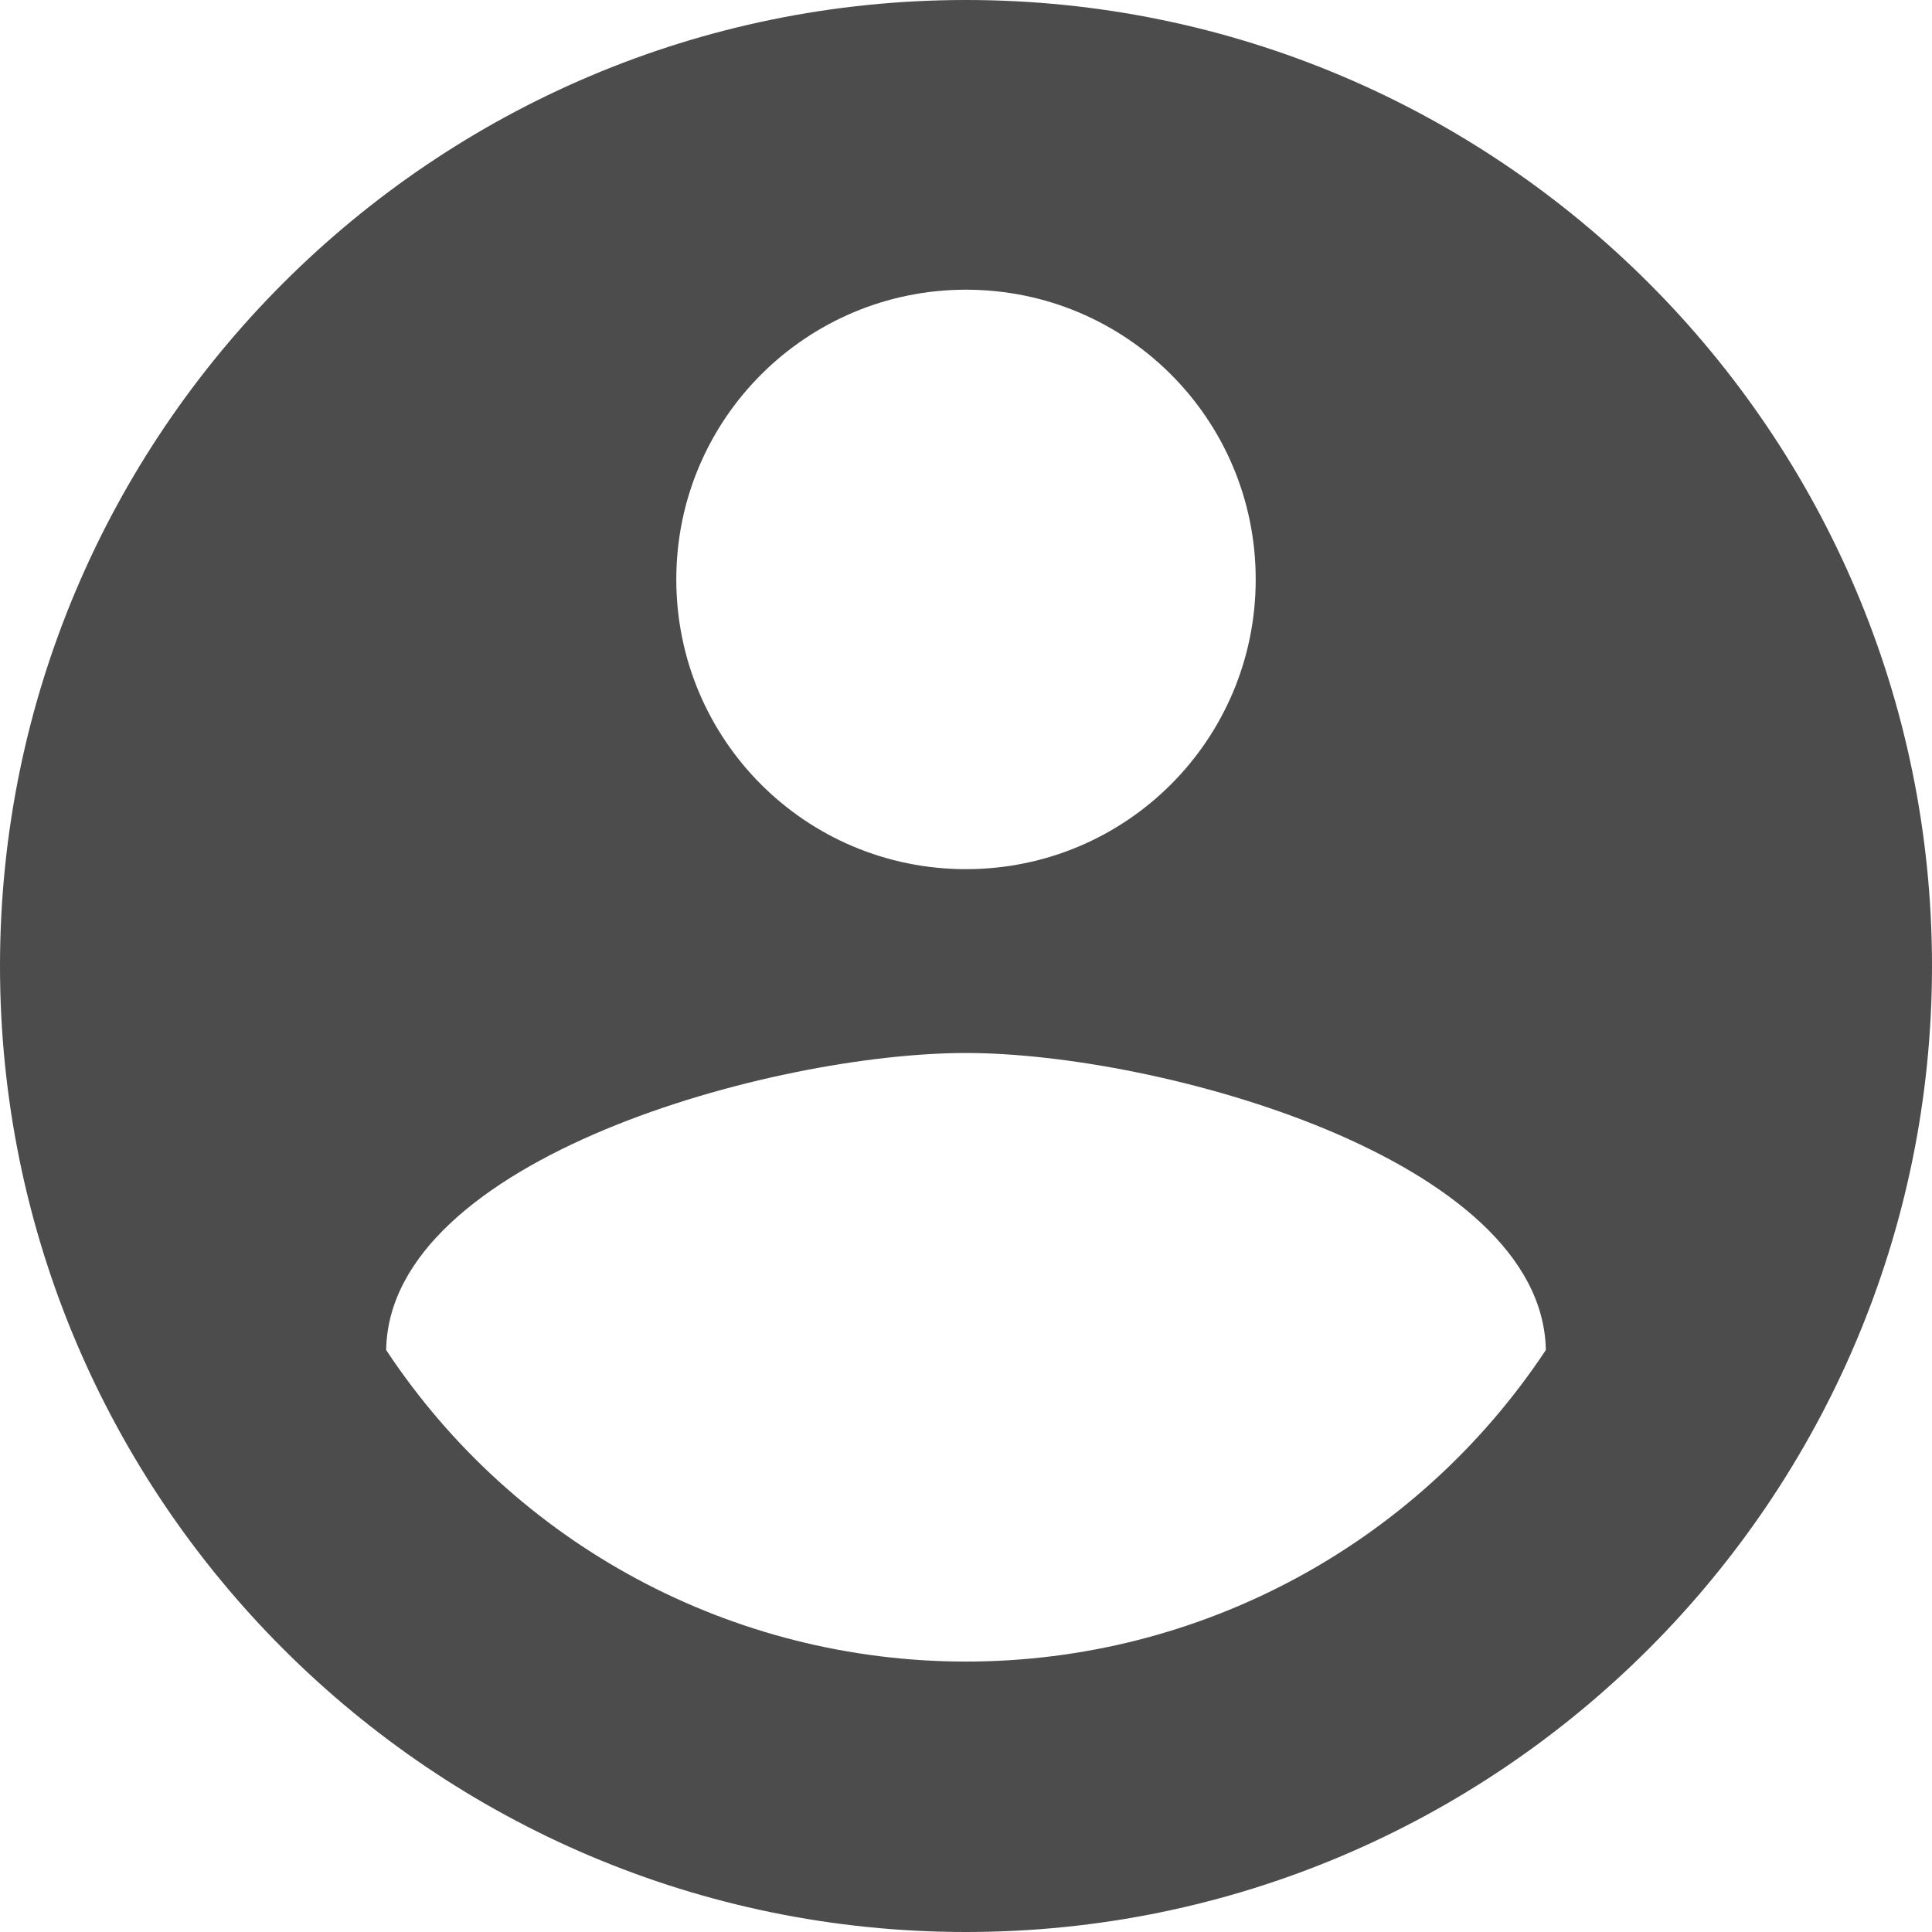 <svg xmlns="http://www.w3.org/2000/svg" width="40" height="40" viewBox="0 0 40 40">
    <g fill="none" fill-rule="evenodd" opacity=".7">
        <g fill="#000" fill-rule="nonzero">
            <g>
                <path d="M20 34.401c-4.836 0-9.335-2.413-12.005-6.45.062-3.967 8.003-6.15 12.005-6.15 3.984 0 11.934 2.183 12.005 6.15-2.67 4.028-7.17 6.45-12.005 6.45m0-28.403c3.319 0 5.998 2.68 5.998 5.998 0 3.319-2.68 5.999-5.998 5.999-3.319 0-5.998-2.68-5.998-5.999 0-3.318 2.688-5.998 5.998-5.998M20 0C8.97 0 0 8.962 0 20s8.97 20 20 20 20-8.97 20-20S31.038 0 20 0" transform="translate(-16 -396) translate(16 12) translate(0 384)"/>
            </g>
        </g>
    </g>
</svg>
